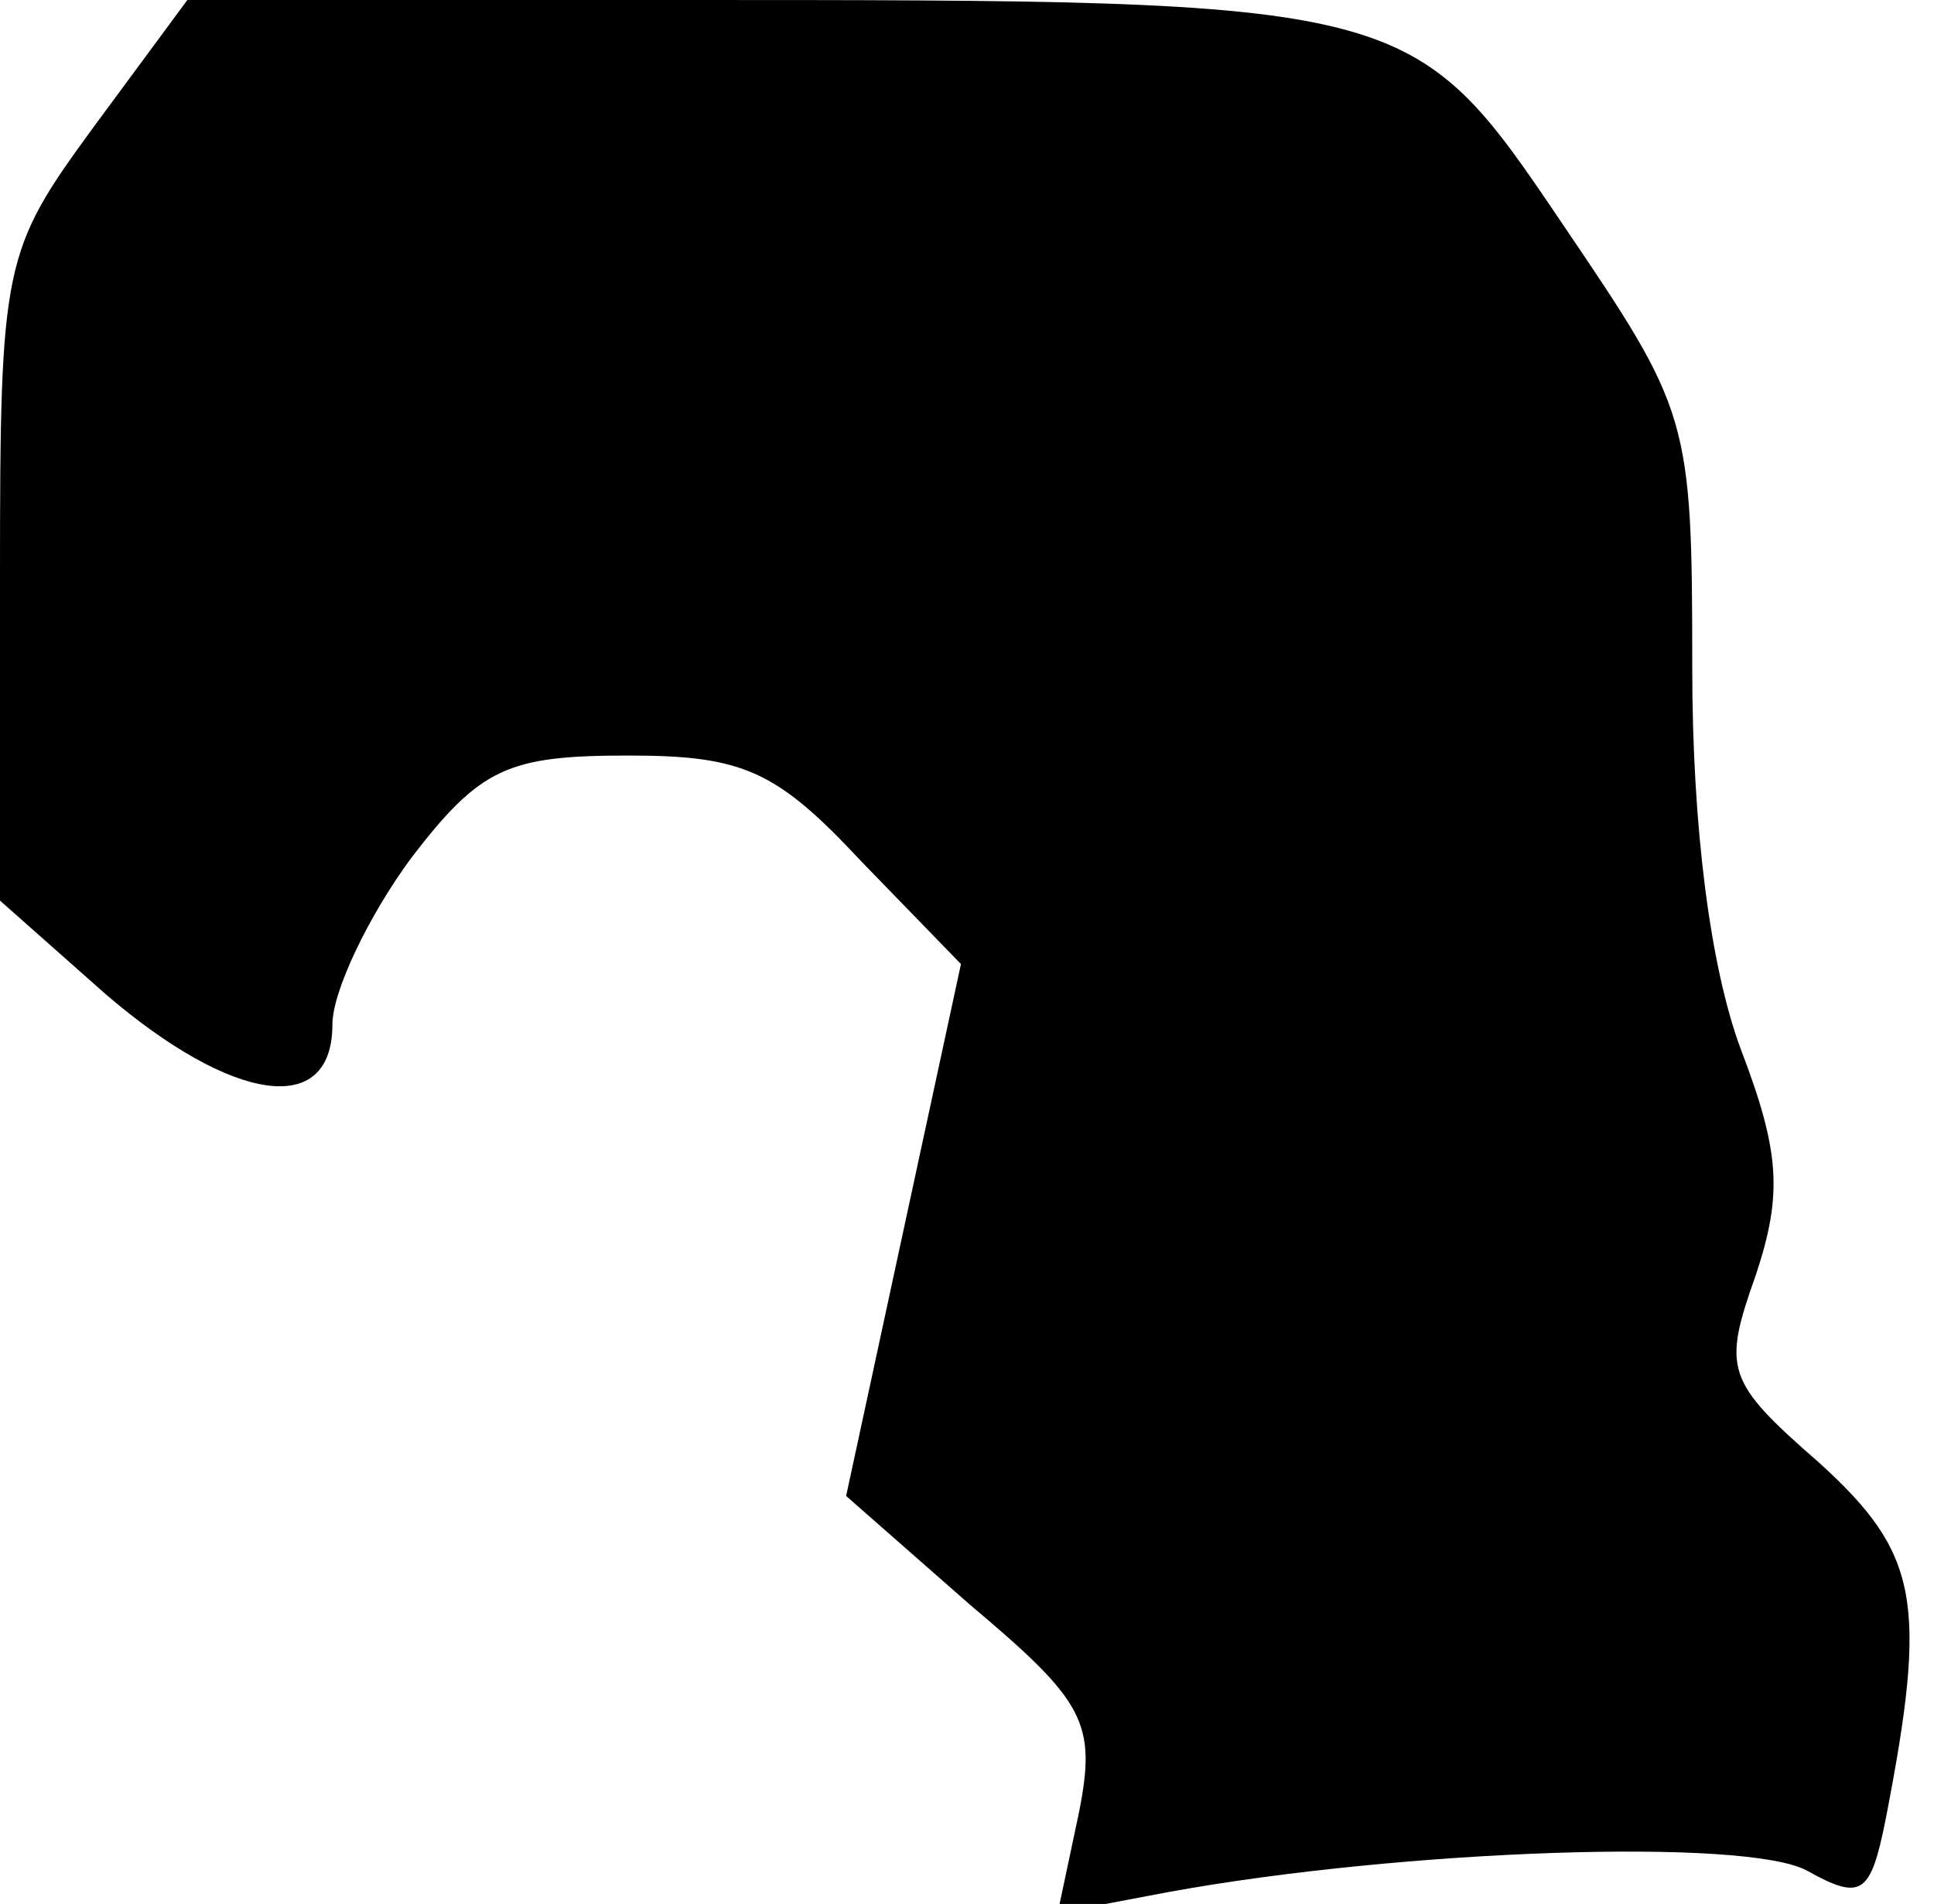 <?xml version="1.0" standalone="no"?>
<!DOCTYPE svg PUBLIC "-//W3C//DTD SVG 20010904//EN"
 "http://www.w3.org/TR/2001/REC-SVG-20010904/DTD/svg10.dtd">
<svg version="1.0" xmlns="http://www.w3.org/2000/svg"
 width="64pt" height="63pt" viewBox="0 0 64 63"
 preserveAspectRatio="xMidYMid meet">
<g transform="translate(0,63) scale(0.1,-0.1)"
fill="#000000" stroke="none">
<path fill="#000000" stroke="none" d="M31 588 c-30 -41 -31 -45 -31 -149 l0
-107 35 -31 c42 -36 75 -41 75 -10 0 11 12 36 26 55 23 30 32 34 72 34 38 0
49 -5 77 -35 l33 -34 -19 -88 -19 -88 41 -36 c38 -32 42 -39 36 -69 l-7 -33
37 7 c77 14 191 18 211 7 18 -10 21 -8 26 17 14 72 11 88 -22 118 -31 27 -32
31 -21 62 9 27 8 41 -5 75 -10 27 -16 73 -16 126 0 83 -1 85 -43 147 -50 74
-50 74 -293 74 l-162 0 -31 -42z"/>
</g>
</svg>

